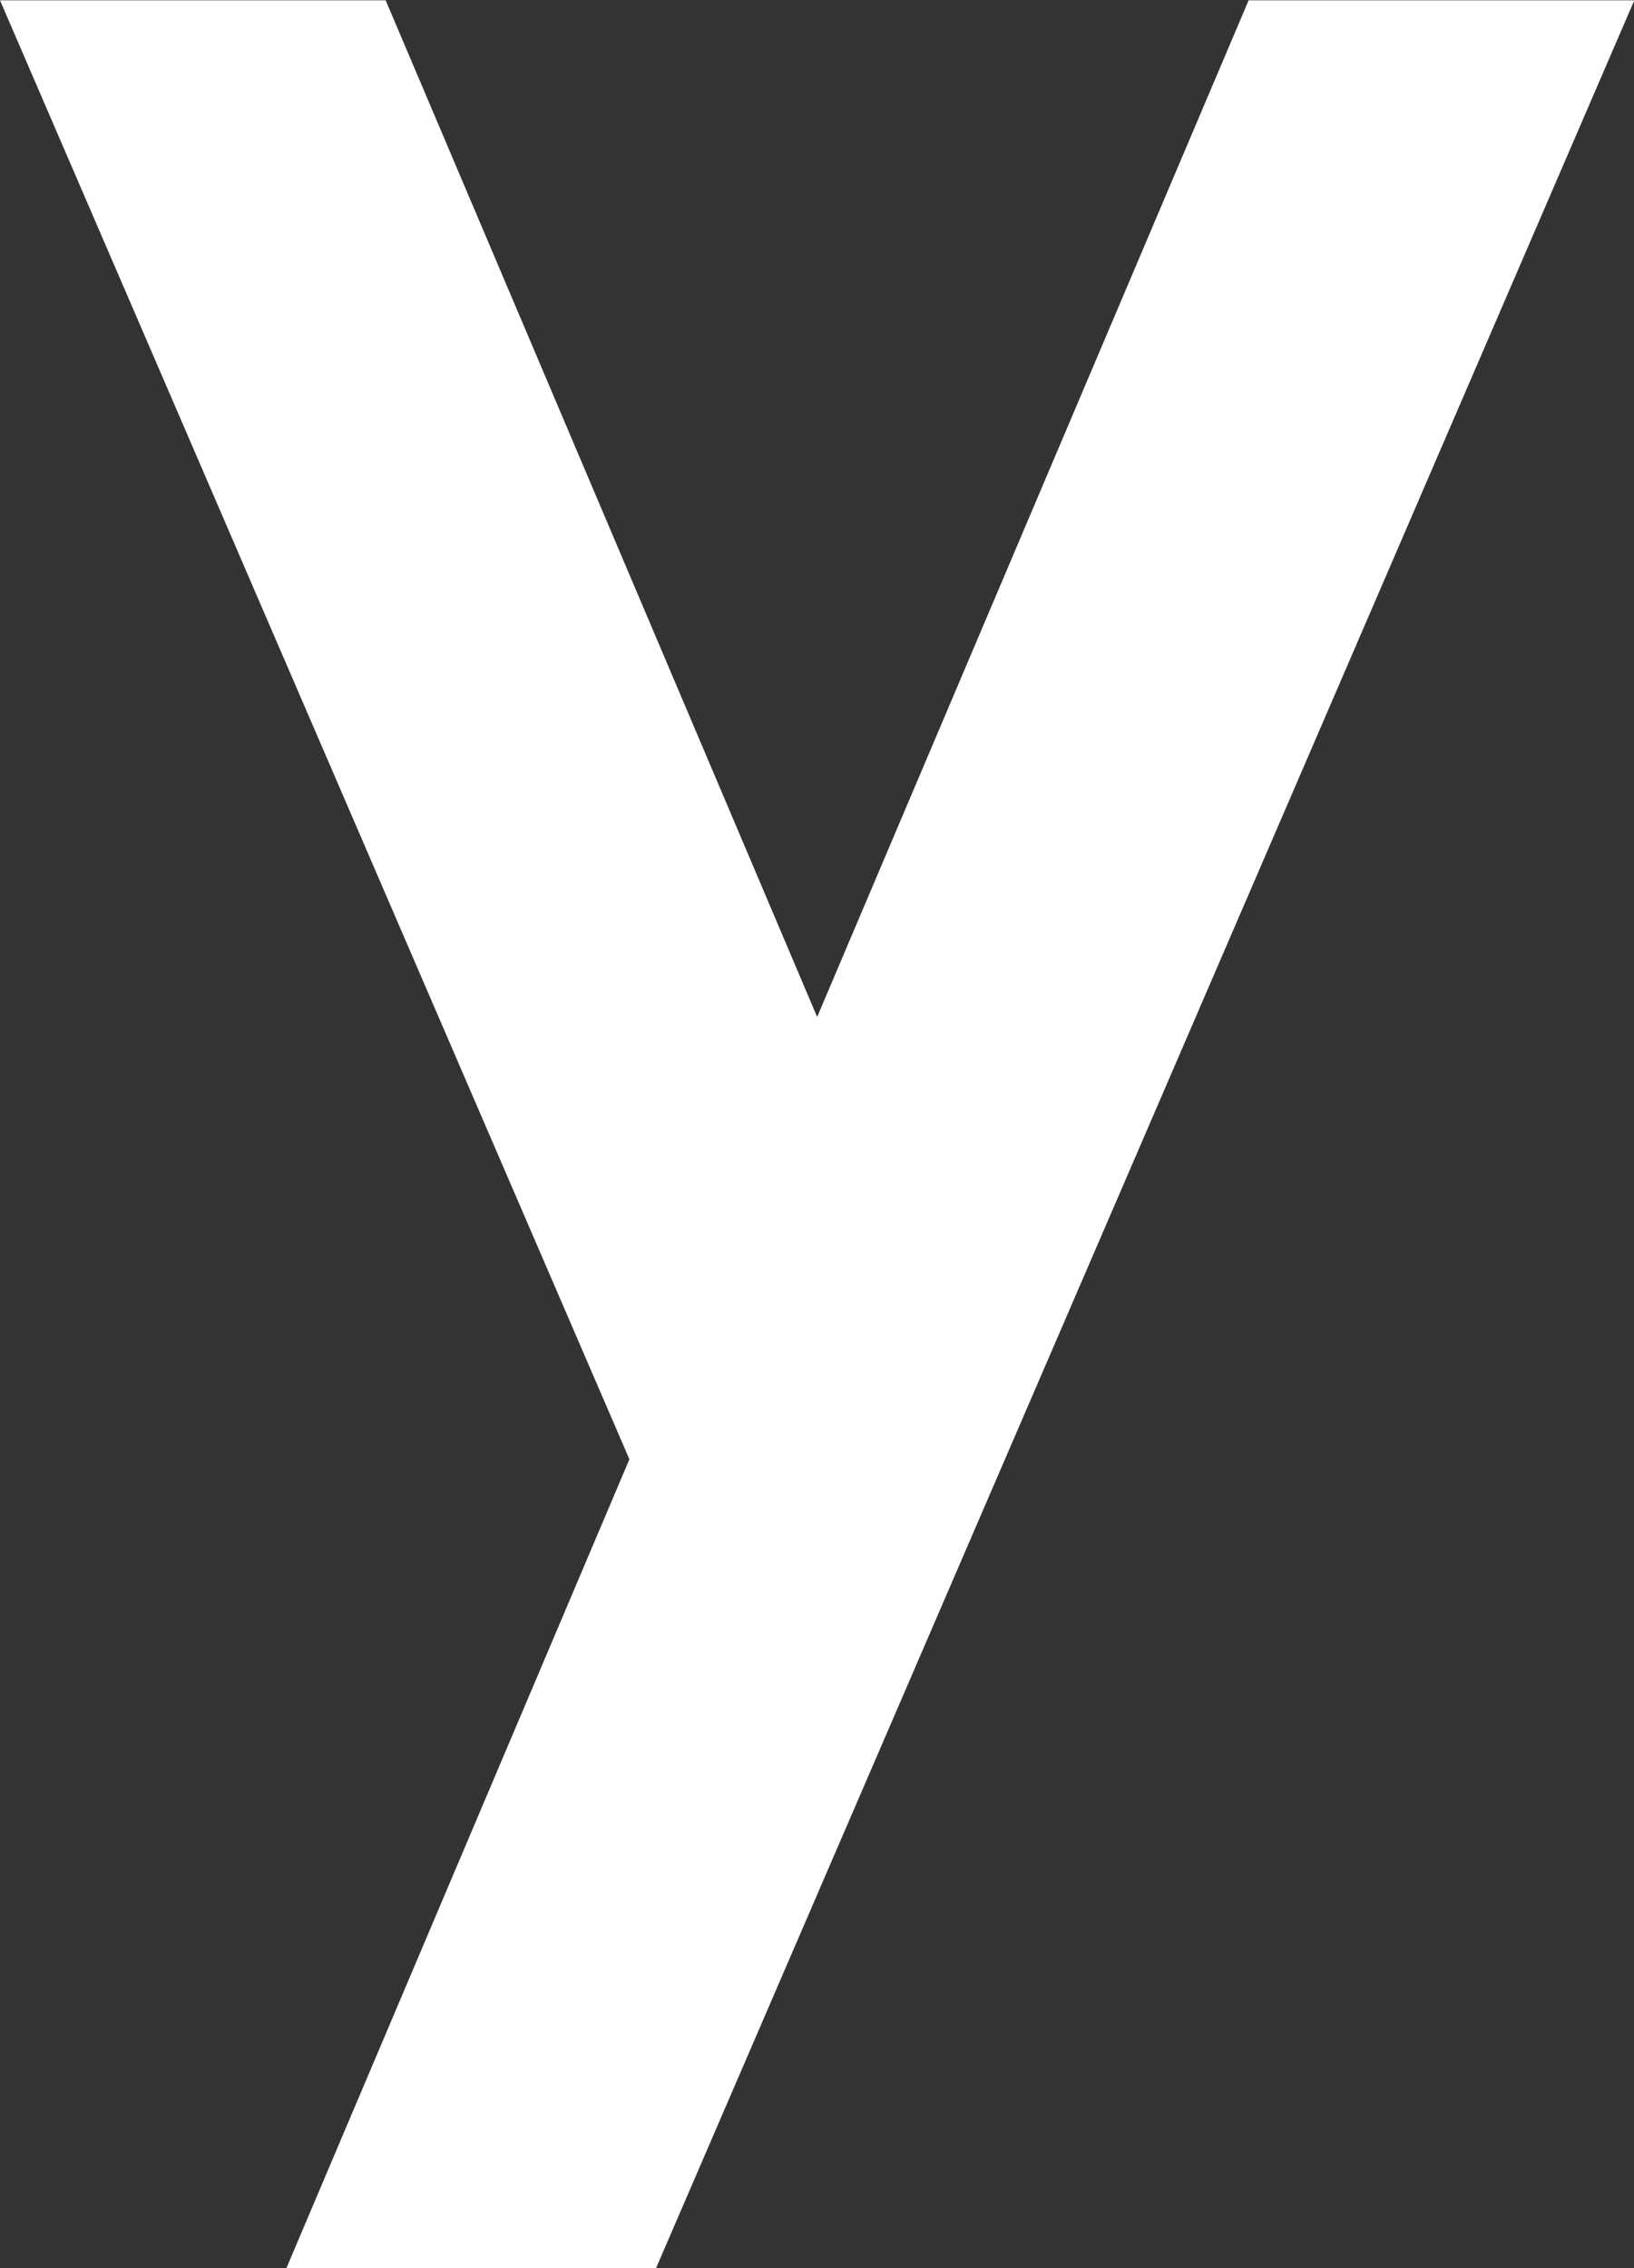 <svg version="1.1" xmlns="http://www.w3.org/2000/svg" xmlns:xlink="http://www.w3.org/1999/xlink" width="5.439" height="7.55" viewBox="0,0,5.439,7.55"><rect x="0" y="0" width="5.439" height="7.55" fill="#333333" stroke="none"/><g transform="translate(-237.281,-175.155)"><g data-paper-data="{&quot;isPaintingLayer&quot;:true}" fill="#ffffff" fill-rule="nonzero" stroke="#ffffff" stroke-width="0.25" stroke-linecap="butt" stroke-linejoin="miter" stroke-miterlimit="10" stroke-dasharray="" stroke-dashoffset="0" style="mix-blend-mode: normal"><path d="M238.423,182.58l1.089,-2.568l-2.041,-4.731h1.011l1.519,3.579l1.519,-3.579h1.011l-3.149,7.3z"/></g></g></svg>